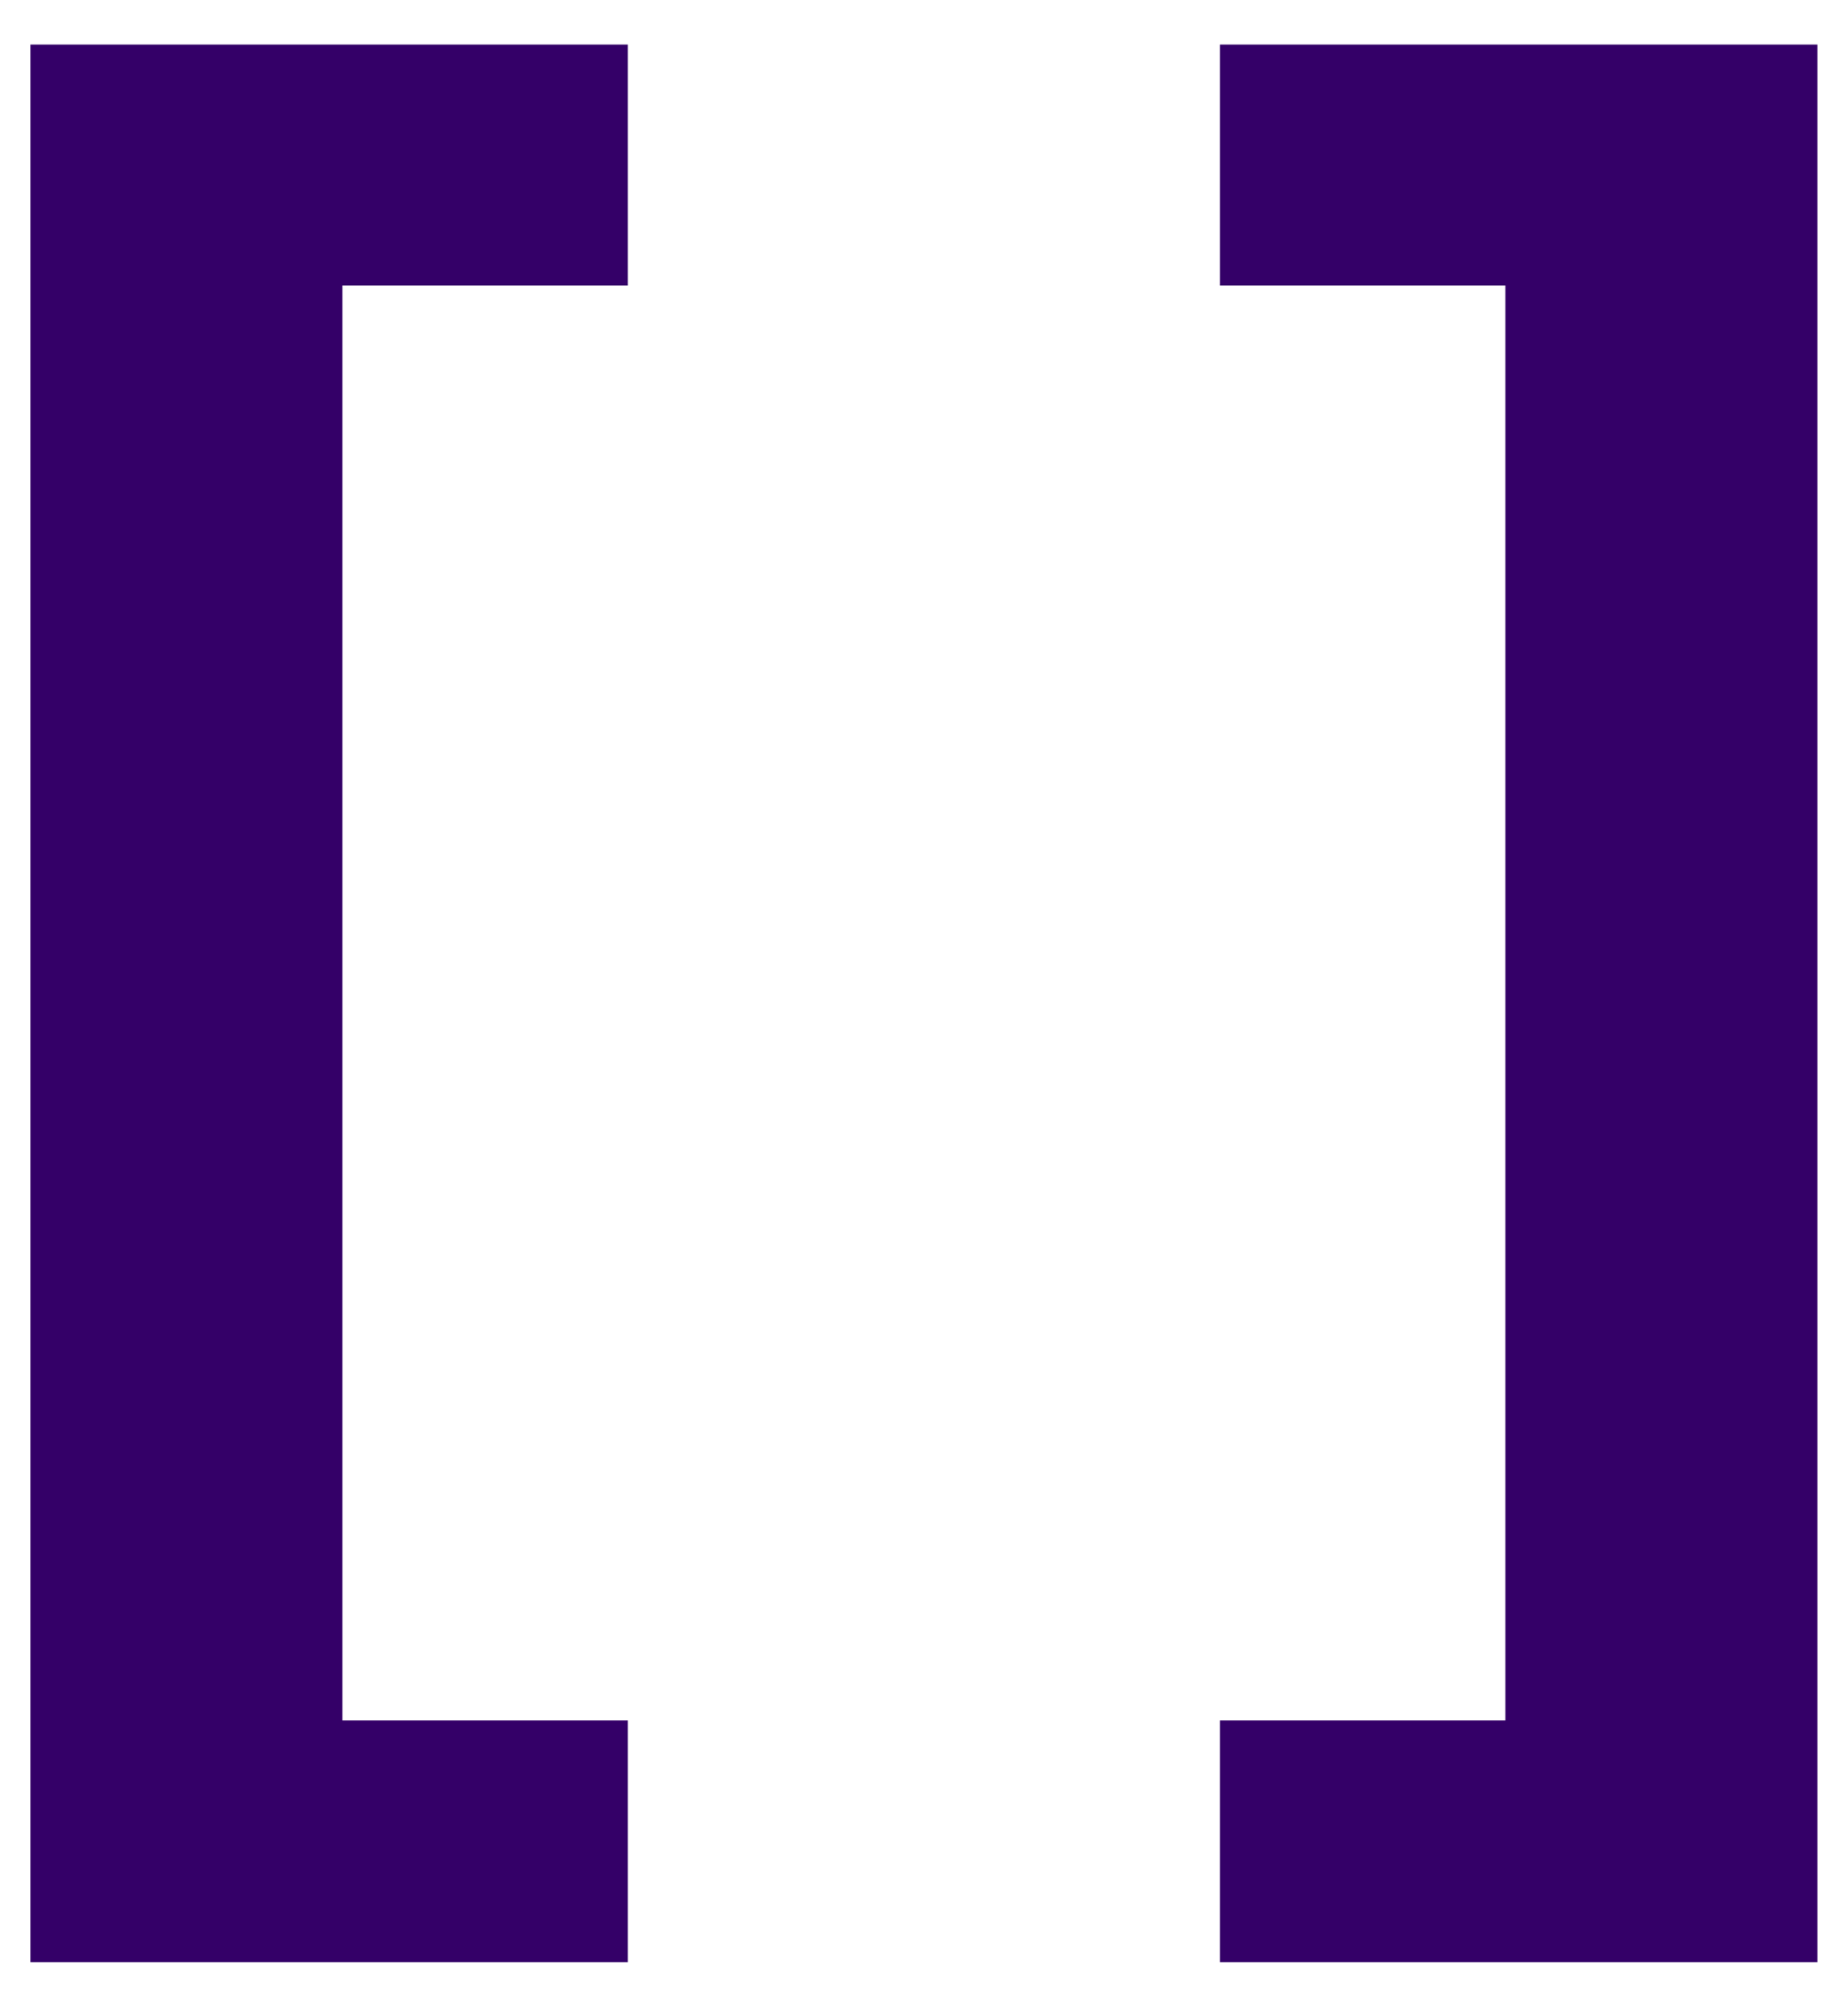 <svg width="26" height="28" viewBox="0 0 26 28" fill="none" xmlns="http://www.w3.org/2000/svg">
<path d="M0.428 27.591V0.627H8.833V4.015H4.817V24.192H8.833V27.591H0.428ZM25.57 0.627V27.591H17.164V24.192H21.18V4.015H17.164V0.627H25.57Z" fill="#340068"/>
</svg>
